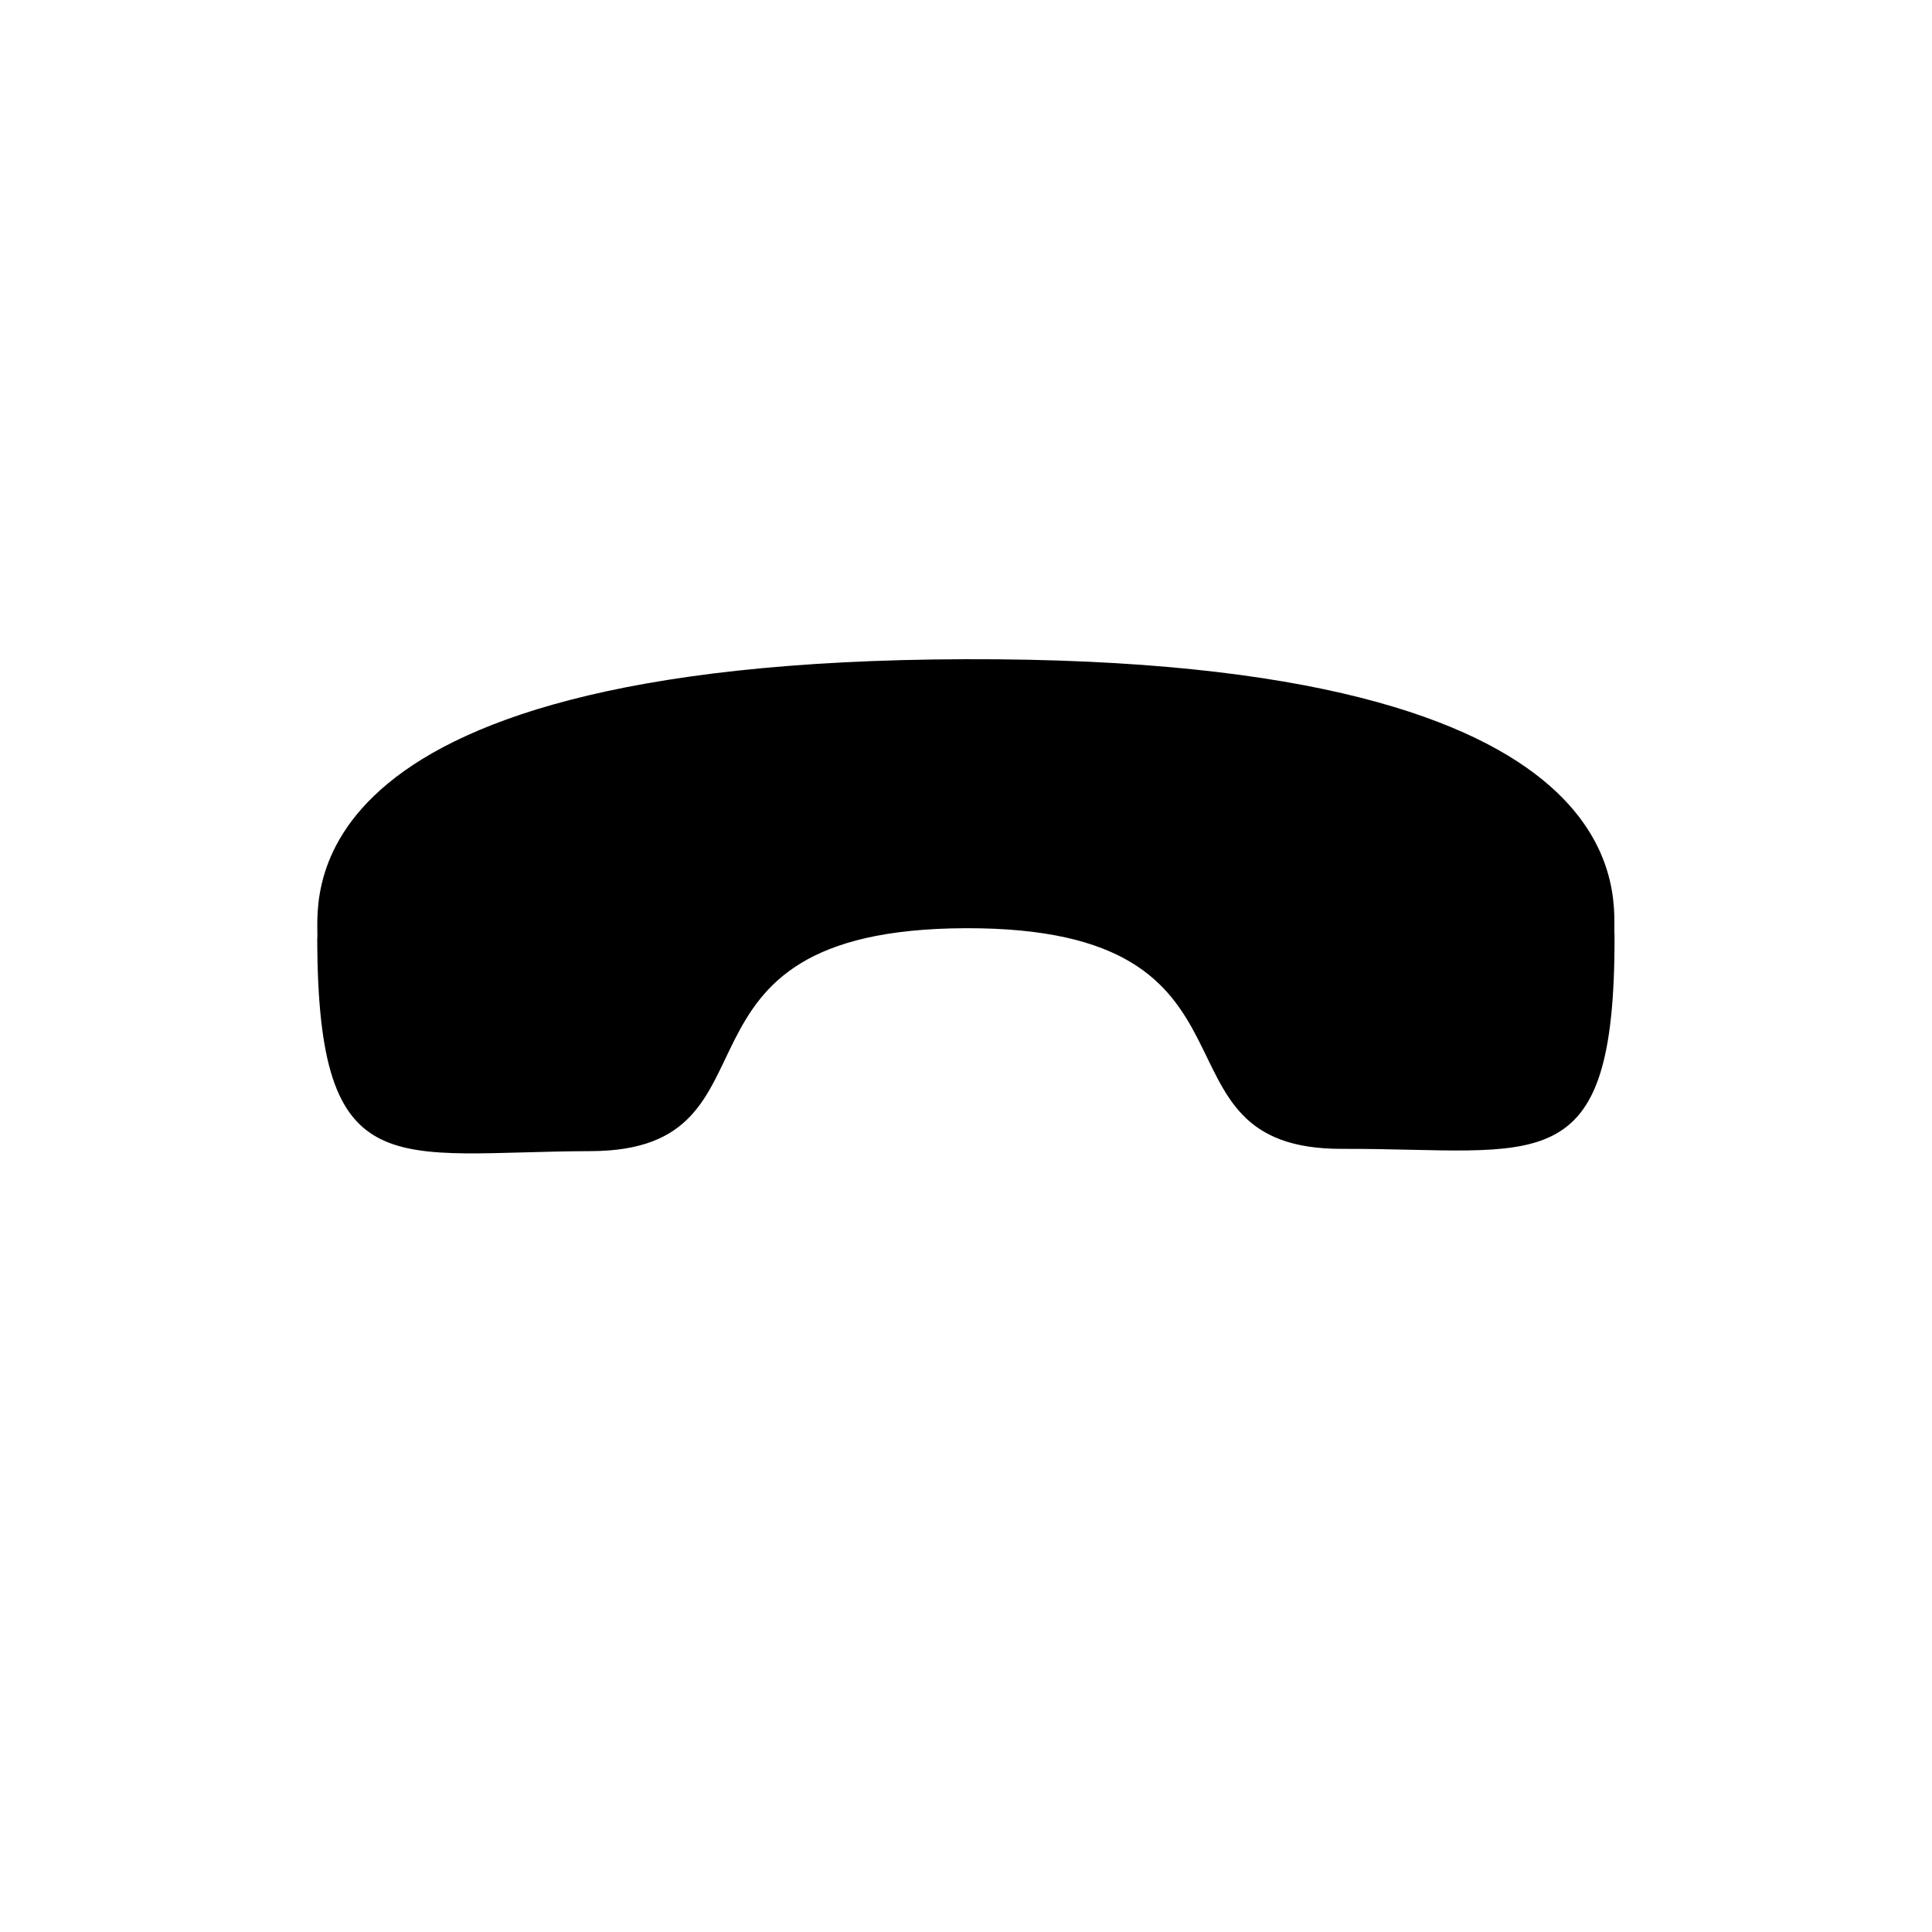 <svg width="34" height="34" viewBox="0 0 34 34" fill="none" xmlns="http://www.w3.org/2000/svg">
<path fill-rule="evenodd" clip-rule="evenodd" d="M16.995 16.335C11.354 16.352 13.988 20.247 10.397 20.258C6.935 20.268 5.595 20.921 5.583 16.534C5.636 16.038 4.712 11.638 16.982 11.601C29.253 11.565 28.357 15.97 28.413 16.465C28.425 20.864 27.082 20.207 23.619 20.218C20.028 20.229 22.636 16.318 16.995 16.335Z" fill="#000"/>
</svg>
